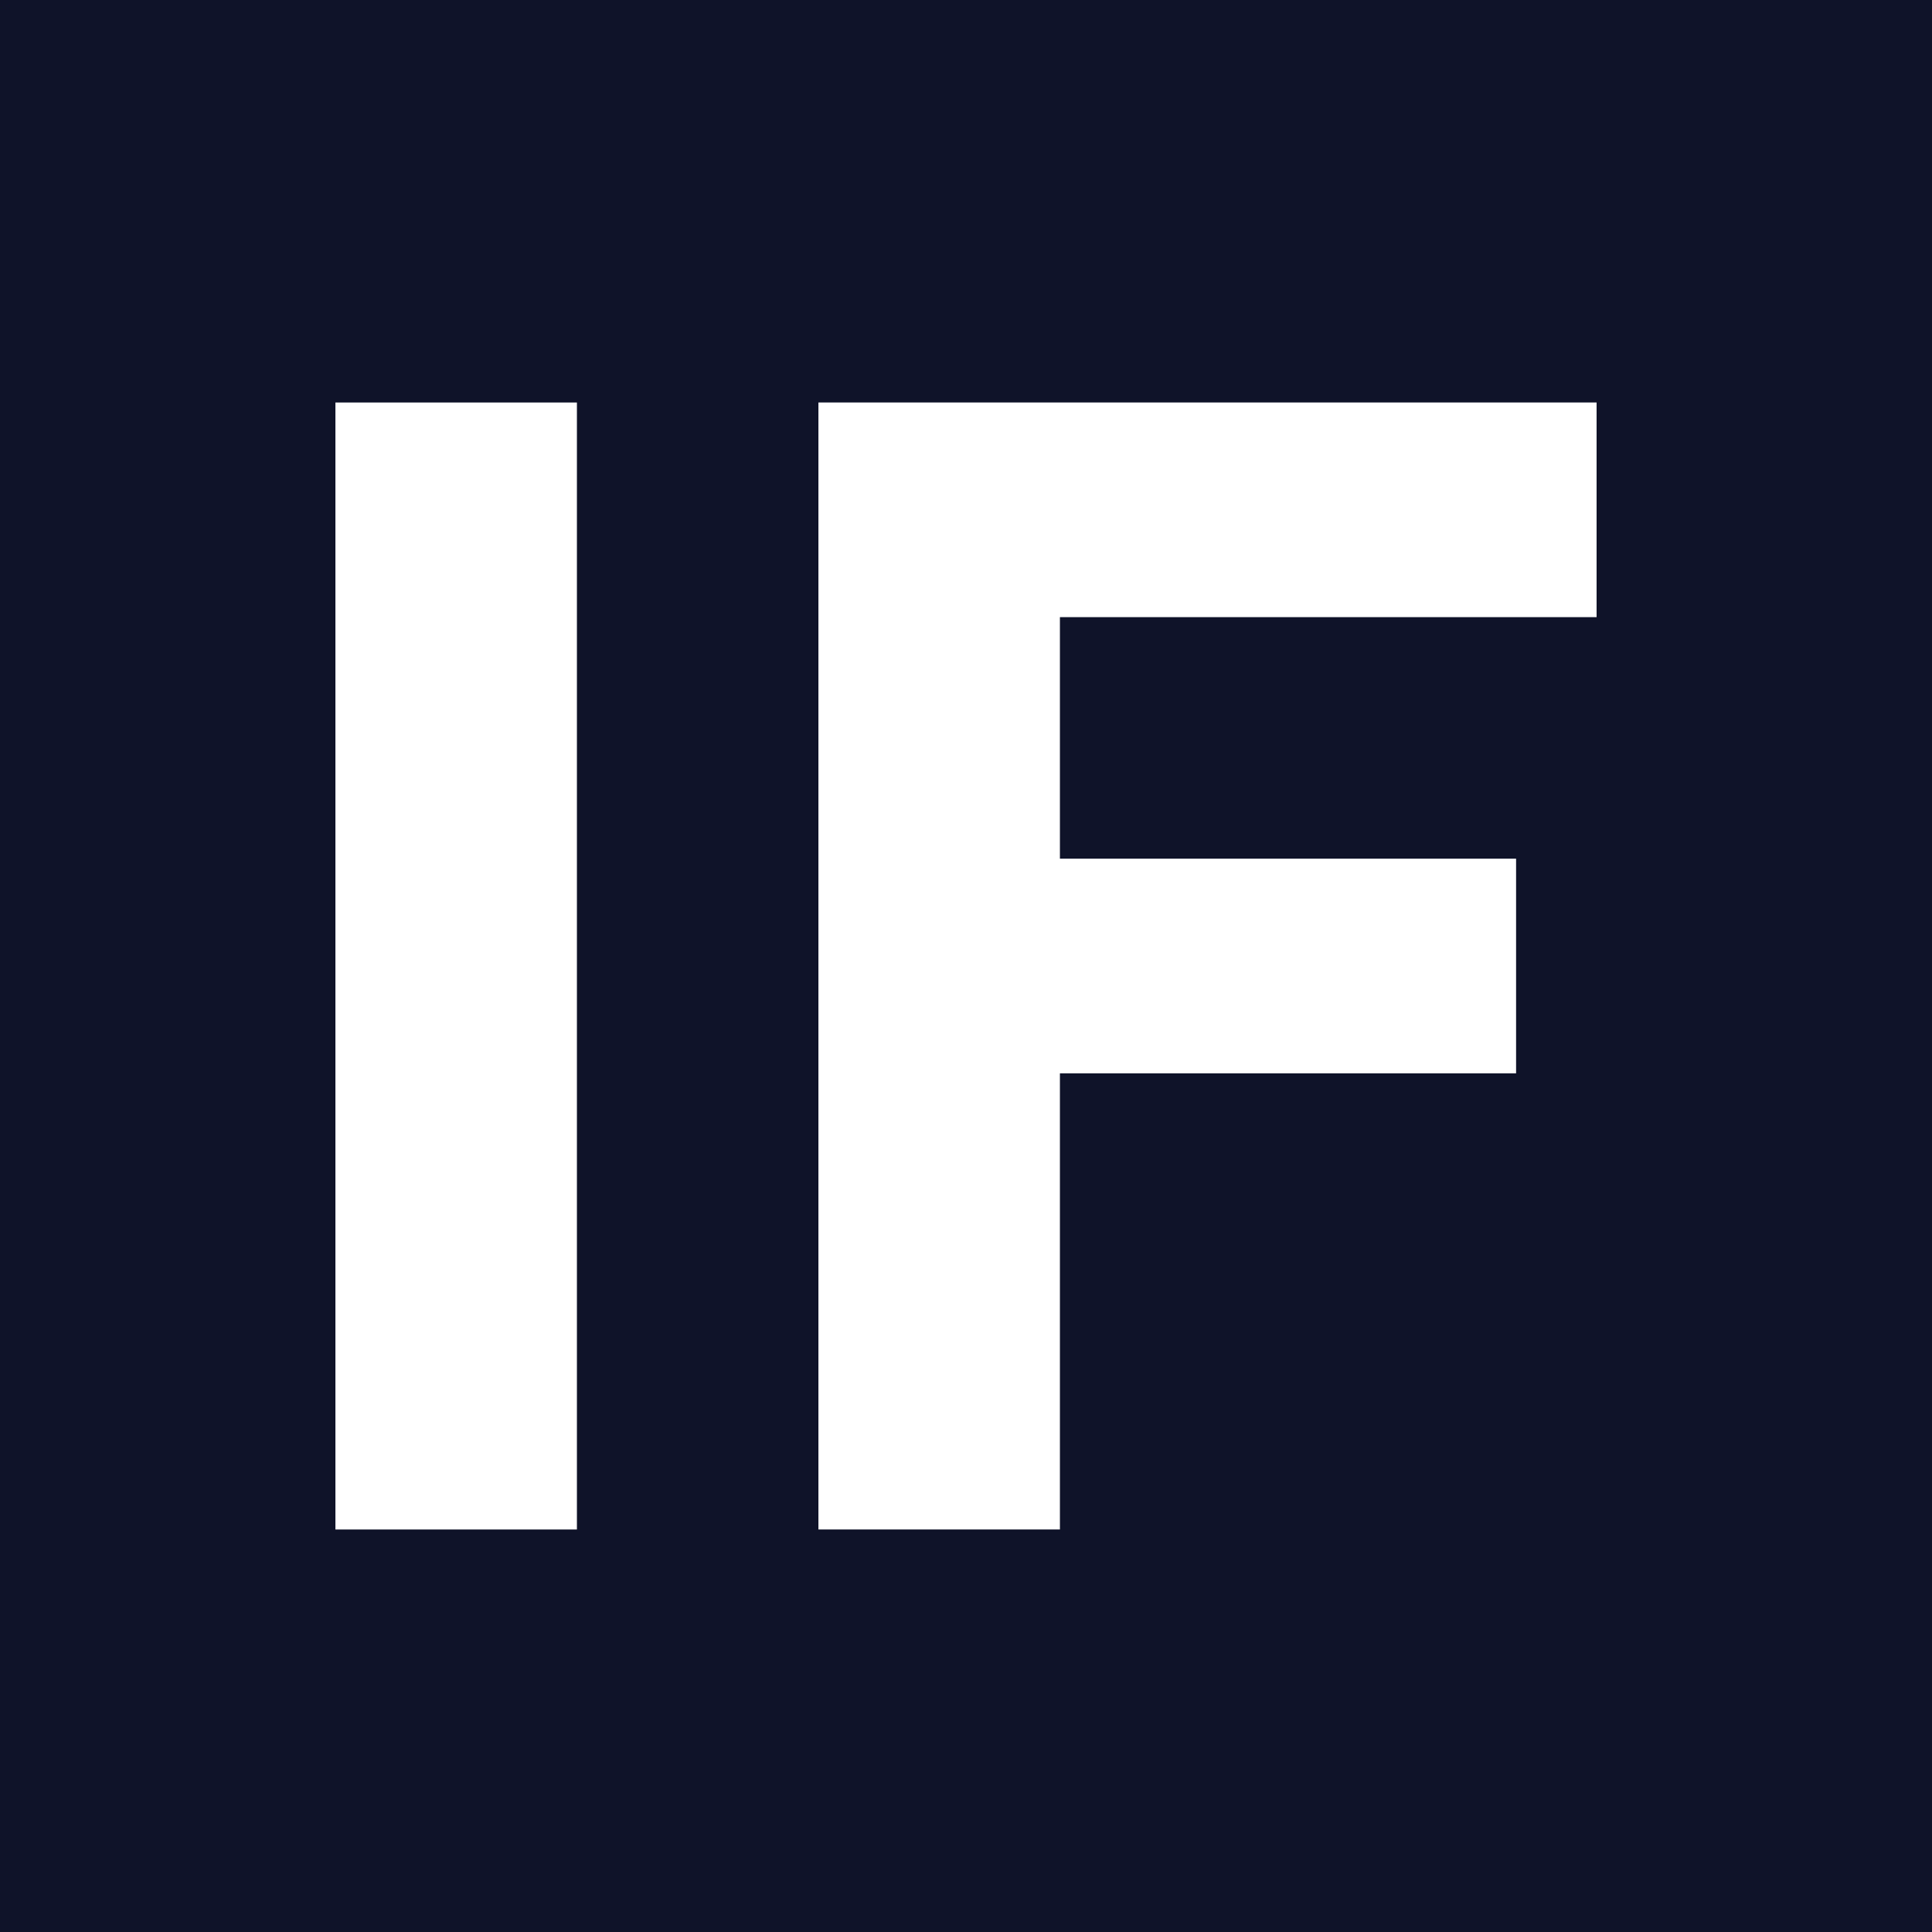 <?xml version="1.0" encoding="utf-8"?>
<!-- Generator: Adobe Illustrator 17.0.0, SVG Export Plug-In . SVG Version: 6.00 Build 0)  -->
<!DOCTYPE svg PUBLIC "-//W3C//DTD SVG 1.1//EN" "http://www.w3.org/Graphics/SVG/1.1/DTD/svg11.dtd">
<svg version="1.1" id="圖層_1" xmlns="http://www.w3.org/2000/svg" xmlns:xlink="http://www.w3.org/1999/xlink" x="0px" y="0px"
	 width="72px" height="72px" viewBox="0 0 72 72" enable-background="new 0 0 72 72" xml:space="preserve">
<rect fill="#0F1329" width="72" height="72"/>
<g>
	<rect x="12.5" y="15" fill="#FFFFFF" width="9" height="42"/>
	<polygon fill="#FFFFFF" points="59.5,22.999 59.5,14.999 30.5,14.999 30.5,56.999 39.5,56.999 39.5,40 56.5,40 56.5,32 39.5,32 
		39.5,22.999 	"/>
</g>
</svg>
